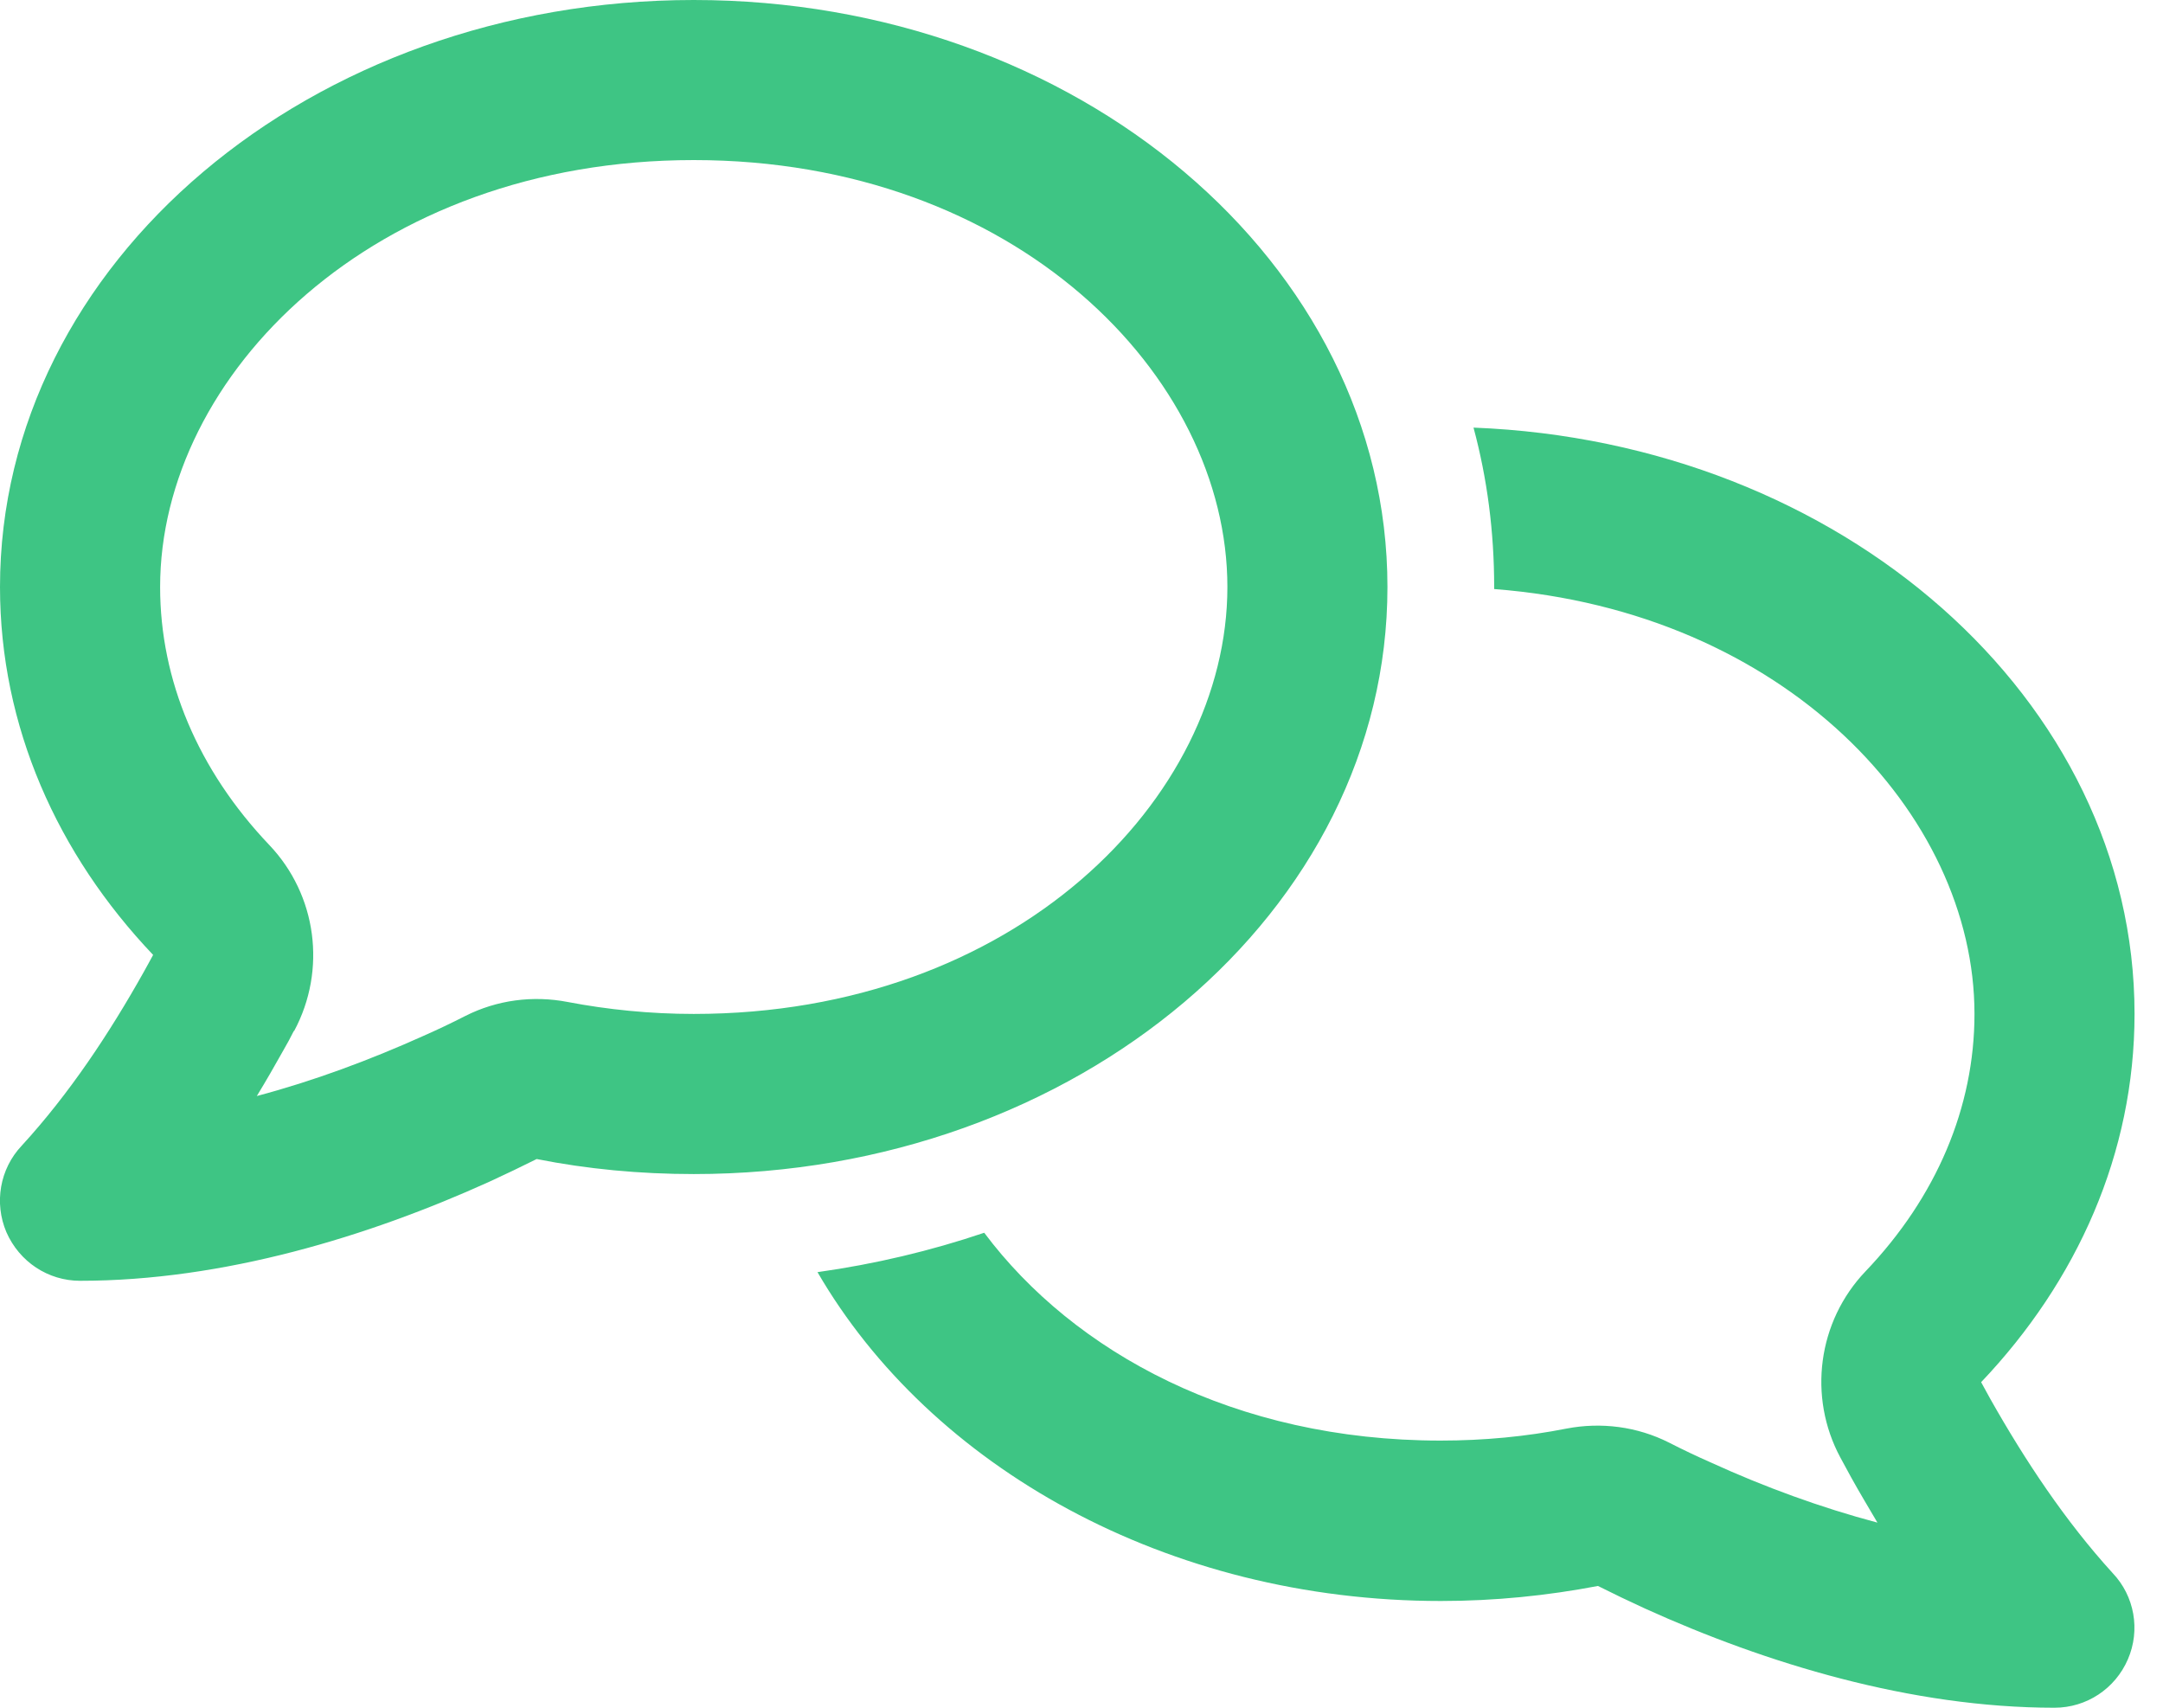<svg width="38" height="30" viewBox="0 0 38 30" fill="none" xmlns="http://www.w3.org/2000/svg">
<g clip-path="url(#clip0_456_2763)">
<path d="M5.168 18.111C5.742 17.039 5.567 15.721 4.729 14.842C3.481 13.529 2.813 11.953 2.813 10.312C2.813 6.592 6.551 2.812 12.188 2.812C17.825 2.812 21.563 6.592 21.563 10.312C21.563 14.033 17.825 17.812 12.188 17.812C11.42 17.812 10.676 17.736 9.973 17.602C9.364 17.484 8.731 17.566 8.174 17.848C7.934 17.971 7.688 18.088 7.436 18.199C6.498 18.621 5.508 18.99 4.512 19.254C4.676 18.984 4.828 18.721 4.975 18.457C5.039 18.346 5.104 18.229 5.162 18.111H5.168ZM0 10.312C0 12.762 1.008 15.006 2.69 16.775C2.637 16.875 2.578 16.98 2.526 17.074C1.922 18.152 1.219 19.213 0.381 20.127C-0.006 20.537 -0.105 21.135 0.112 21.645C0.34 22.166 0.844 22.5 1.407 22.5C3.926 22.5 6.475 21.721 8.596 20.76C8.877 20.631 9.159 20.496 9.428 20.361C10.313 20.537 11.239 20.625 12.188 20.625C18.92 20.625 24.375 16.008 24.375 10.312C24.375 4.617 18.92 0 12.188 0C5.455 0 0 4.617 0 10.312ZM25.313 28.125C26.262 28.125 27.182 28.031 28.073 27.861C28.342 27.996 28.623 28.131 28.905 28.26C31.026 29.221 33.575 30 36.094 30C36.657 30 37.16 29.666 37.383 29.15C37.606 28.635 37.5 28.037 37.114 27.633C36.282 26.719 35.578 25.658 34.969 24.58C34.916 24.48 34.858 24.381 34.805 24.281C36.492 22.506 37.5 20.262 37.5 17.812C37.5 12.281 32.35 7.764 25.887 7.512C26.127 8.402 26.25 9.34 26.25 10.312V10.348C31.36 10.74 34.688 14.303 34.688 17.812C34.688 19.453 34.02 21.029 32.772 22.336C31.934 23.215 31.758 24.539 32.332 25.605C32.397 25.723 32.461 25.84 32.52 25.951C32.666 26.215 32.825 26.479 32.983 26.748C31.987 26.484 30.996 26.121 30.059 25.693C29.807 25.582 29.561 25.465 29.321 25.342C28.764 25.061 28.131 24.979 27.522 25.096C26.813 25.236 26.075 25.307 25.307 25.307C21.692 25.307 18.862 23.754 17.291 21.656C16.354 21.973 15.37 22.207 14.362 22.348C16.348 25.77 20.508 28.125 25.313 28.125Z" fill="#3EC584"/>
</g>
<defs>
<clipPath id="clip0_456_2763">
<rect width="37.5" height="30" fill="white"/>
</clipPath>
</defs>
</svg>

